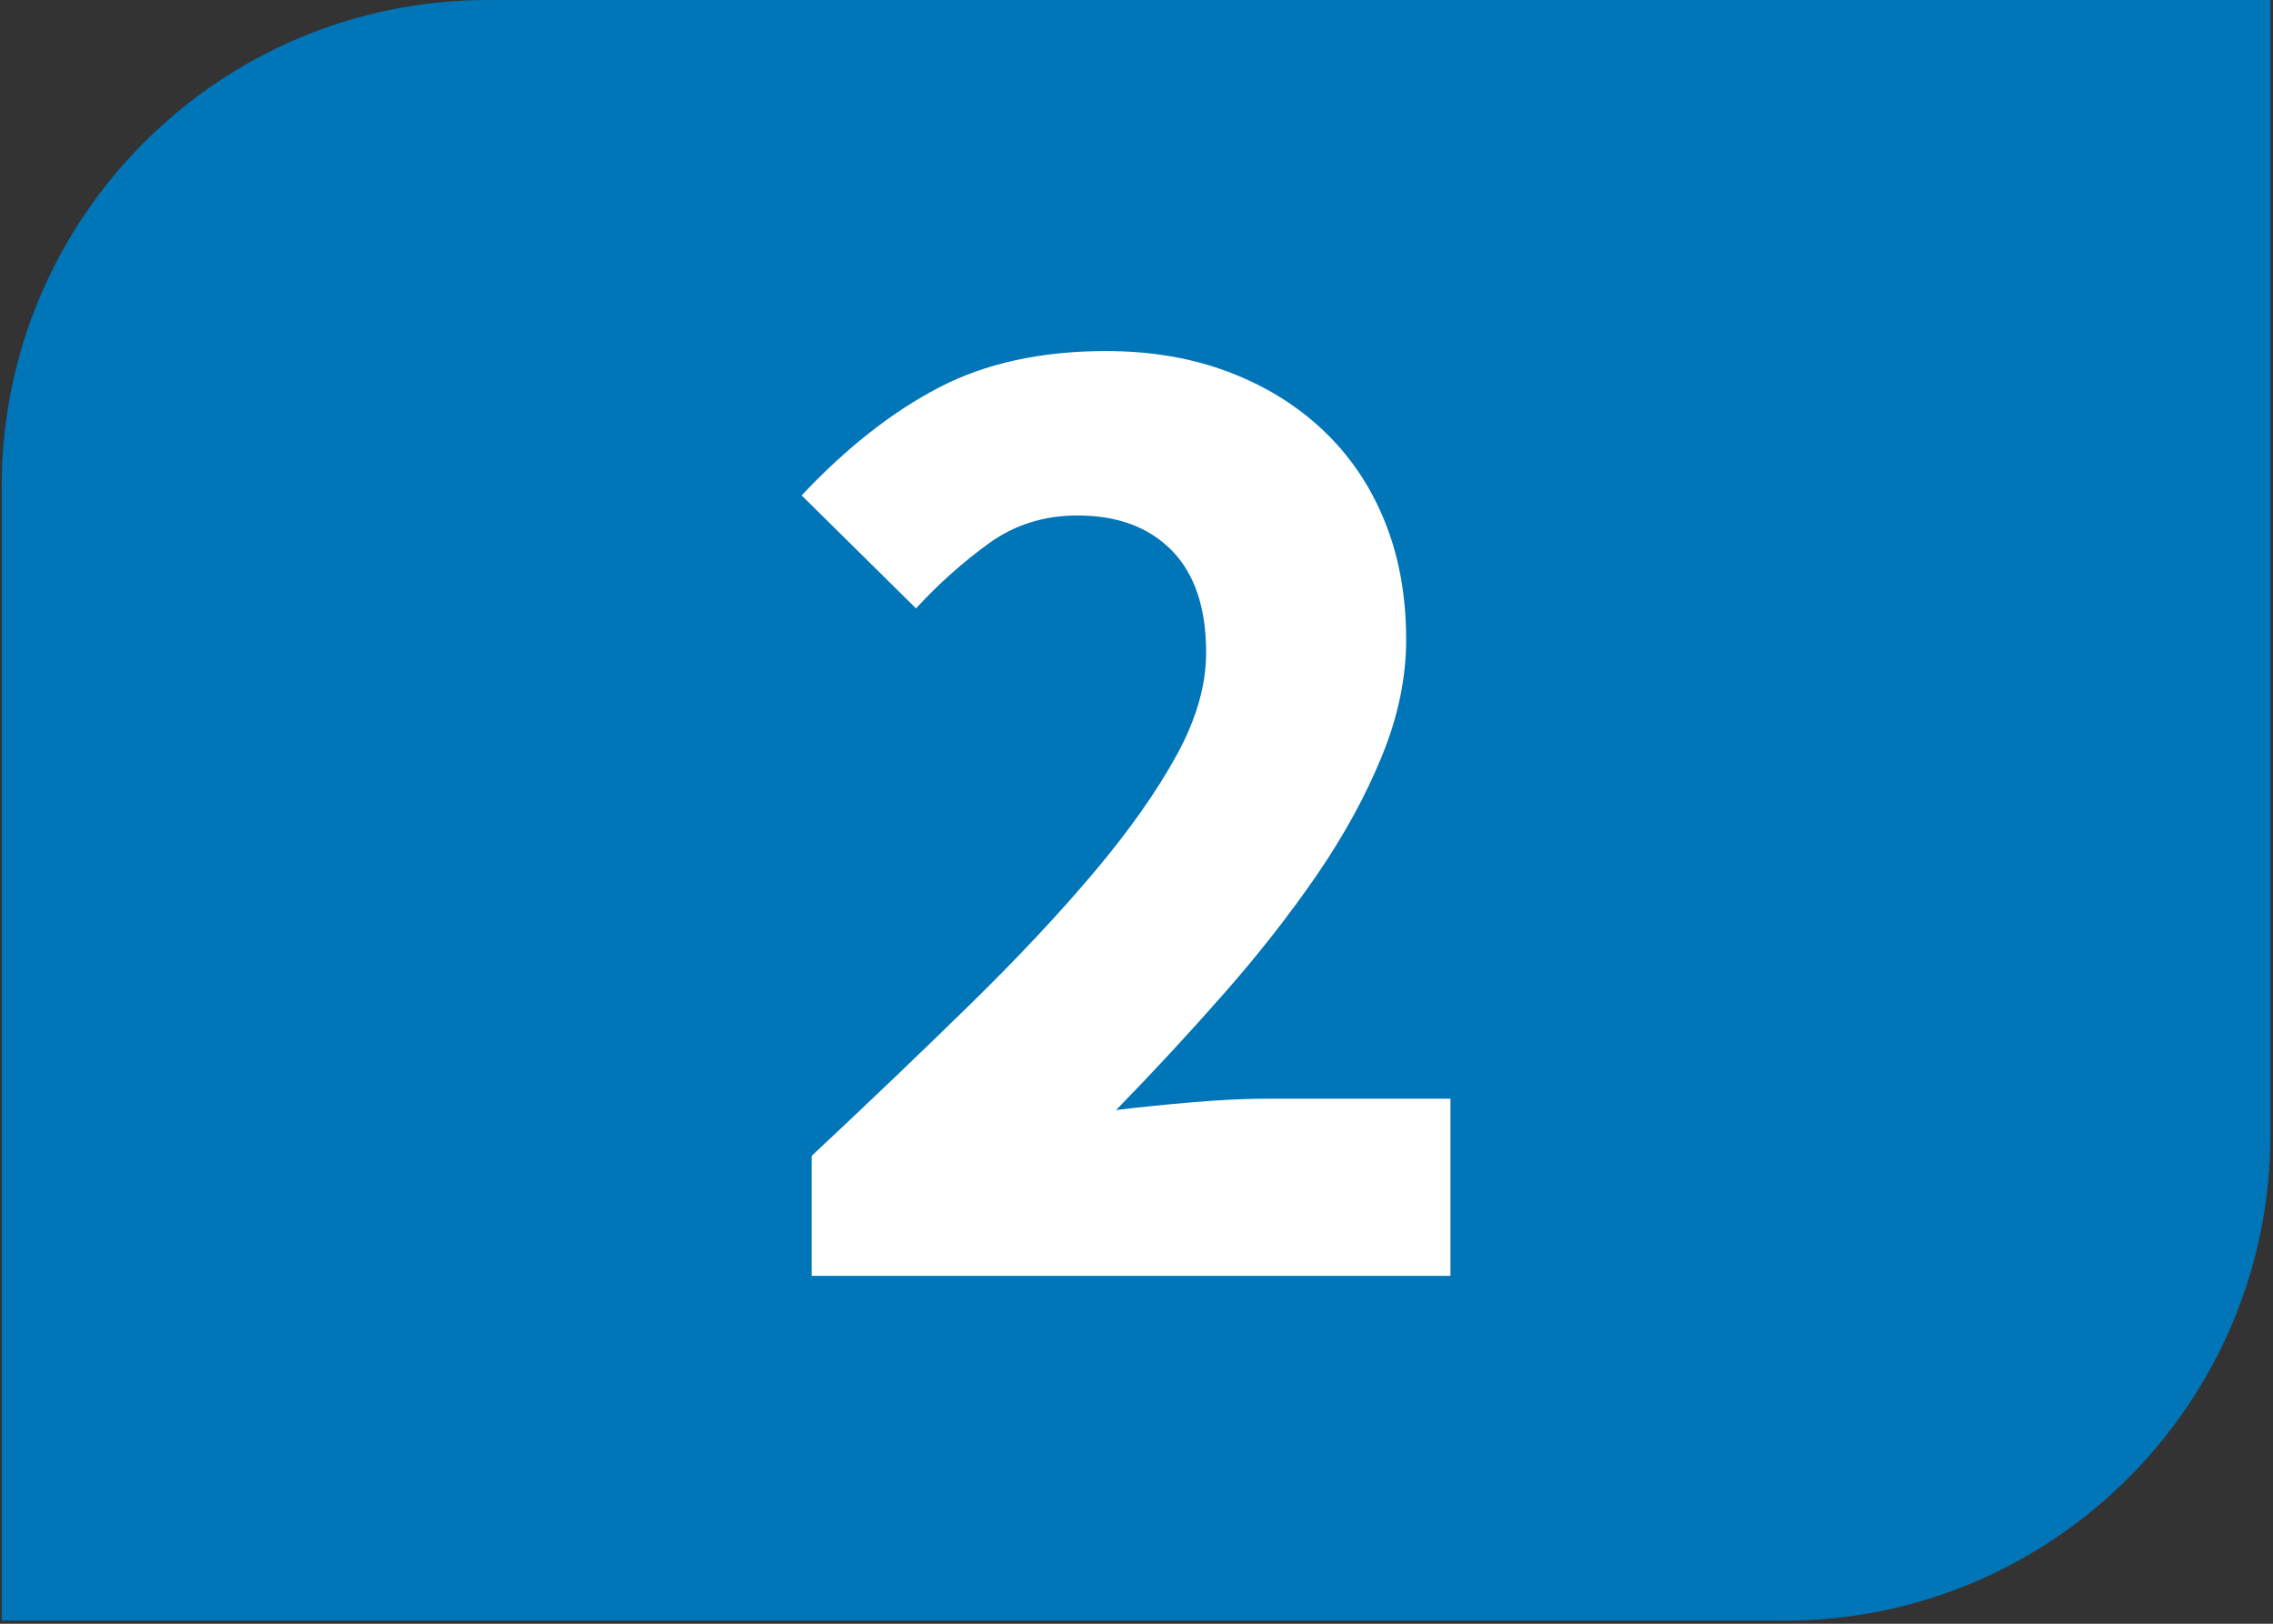 <?xml version="1.0" encoding="UTF-8"?>
<svg xmlns="http://www.w3.org/2000/svg"
  xmlns:xlink="http://www.w3.org/1999/xlink" viewBox="0 0 396.85 283.465">
  <rect x="0" y="0" width="396.85" height="283.465" fill="#333333" stroke="none"/>
  <defs>
    <g>
      <g id="glyph-0-0">
        <path d="M 9.234 0 L 9.234 -20.953 C 19.379 -30.441 28.648 -39.301 37.047 -47.531 C 45.453 -55.77 52.691 -63.504 58.766 -70.734 C 64.836 -77.973 69.578 -84.711 72.984 -90.953 C 76.398 -97.191 78.109 -103.141 78.109 -108.797 C 78.109 -116.617 76.109 -122.566 72.109 -126.641 C 68.117 -130.711 62.629 -132.75 55.641 -132.75 C 49.816 -132.75 44.66 -131.125 40.172 -127.875 C 35.68 -124.633 31.441 -120.852 27.453 -116.531 L 7.484 -136.25 C 15.305 -144.562 23.289 -150.836 31.438 -155.078 C 39.594 -159.328 49.328 -161.453 60.641 -161.453 C 68.453 -161.453 75.562 -160.242 81.969 -157.828 C 88.375 -155.41 93.906 -152 98.562 -147.594 C 103.219 -143.188 106.789 -137.906 109.281 -131.75 C 111.781 -125.594 113.031 -118.691 113.031 -111.047 C 113.031 -104.391 111.613 -97.609 108.781 -90.703 C 105.957 -83.797 102.176 -76.891 97.438 -69.984 C 92.695 -63.086 87.289 -56.188 81.219 -49.281 C 75.145 -42.375 68.867 -35.598 62.391 -28.953 C 66.379 -29.441 70.828 -29.895 75.734 -30.312 C 80.641 -30.727 85.004 -30.938 88.828 -30.938 L 120.766 -30.938 L 120.766 0 Z M 9.234 0 "/>
      </g>
    </g>
    <clipPath id="clip-0">
      <path clip-rule="nonzero" d="M 0.301 0 L 396.402 0 L 396.402 282.93 L 0.301 282.93 Z M 0.301 0 "/>
    </clipPath>
  </defs>
  <g clip-path="url(#clip-0)">
    <path fill-rule="nonzero" fill="rgb(0%, 45.882%, 72.157%)" fill-opacity="1" d="M 396.402 198.051 L 396.402 0 L 85.18 0 C 38.301 0 0.301 38 0.301 84.879 L 0.301 282.93 L 311.523 282.93 C 358.398 282.93 396.402 244.93 396.402 198.051 "/>
  </g>
  <g fill="rgb(100%, 100%, 100%)" fill-opacity="1">
    <use xlink:href="#glyph-0-0" x="132.474" y="222.738"/>
  </g>
</svg>
